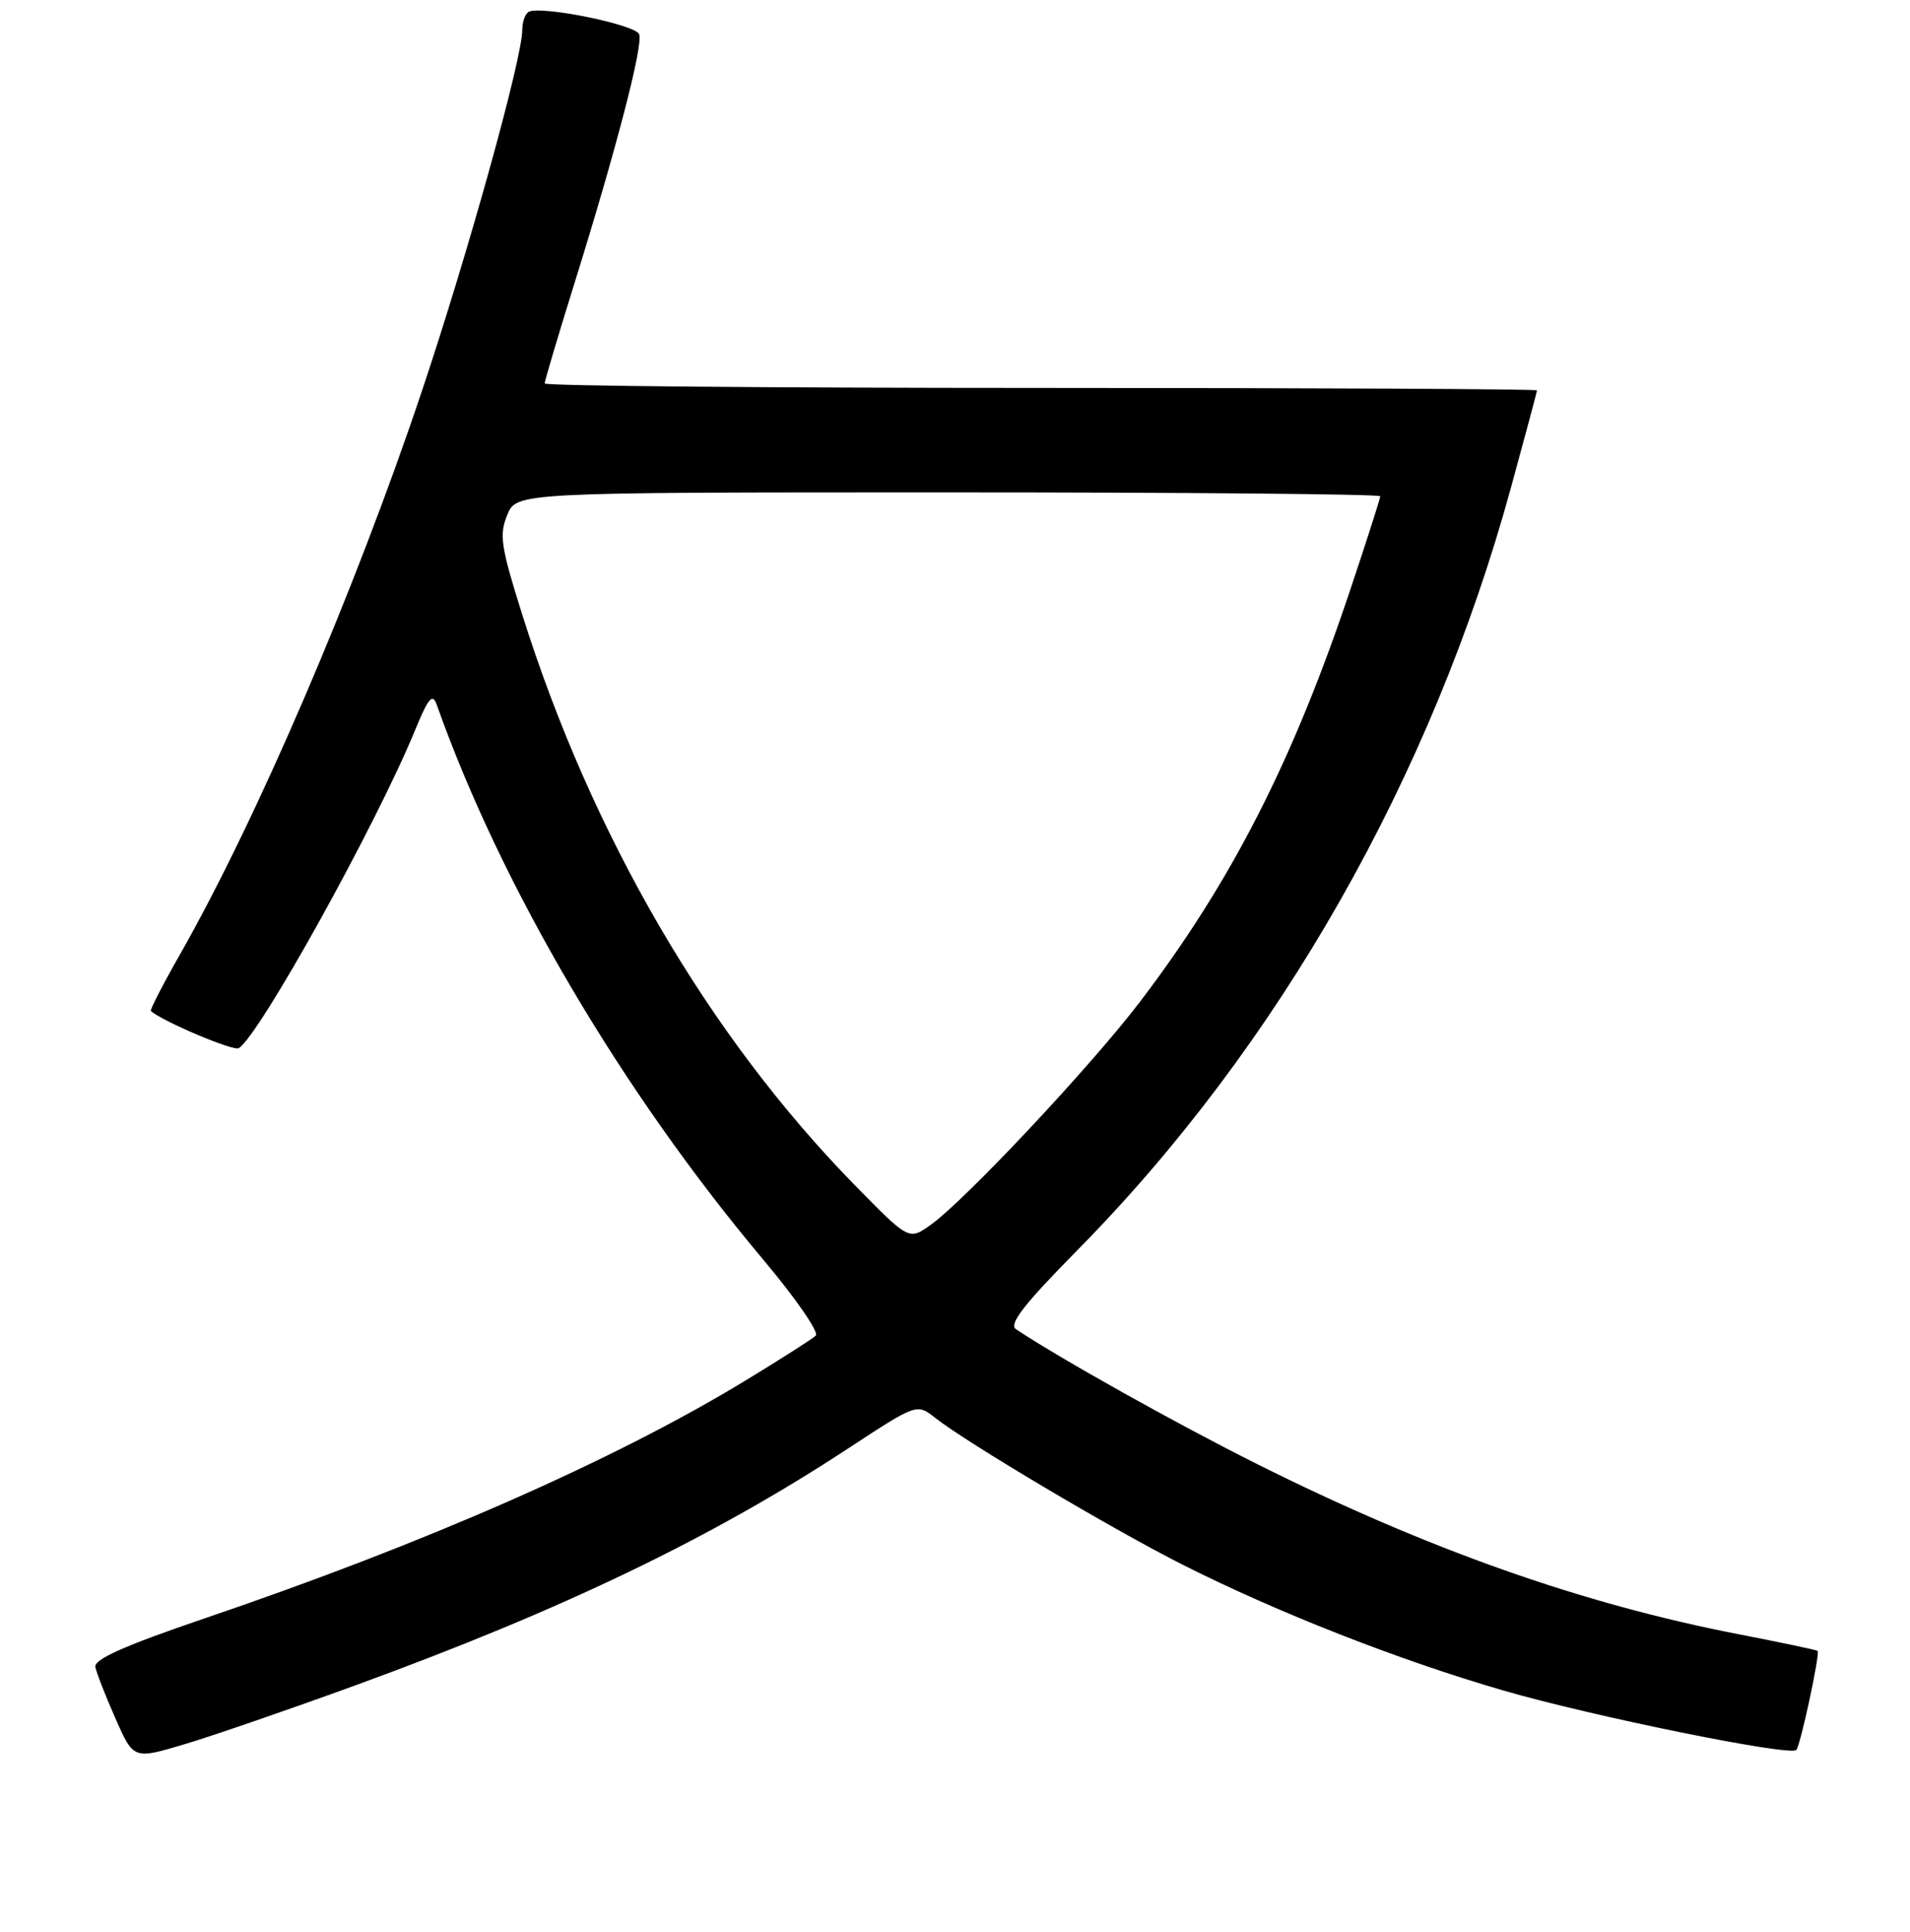 <?xml version="1.0" encoding="UTF-8" standalone="no"?>
<!DOCTYPE svg PUBLIC "-//W3C//DTD SVG 1.1//EN" "http://www.w3.org/Graphics/SVG/1.1/DTD/svg11.dtd" >
<svg xmlns="http://www.w3.org/2000/svg" xmlns:xlink="http://www.w3.org/1999/xlink" version="1.1" viewBox="0 0 256 259">
 <g >
 <path fill="currentColor"
d=" M 47.71 225.88 C 75.40 215.78 95.43 206.14 113.76 194.10 C 122.88 188.12 122.88 188.12 125.34 190.05 C 129.64 193.43 149.16 205.02 158.50 209.73 C 171.19 216.14 187.46 222.52 201.43 226.58 C 213.39 230.06 239.89 235.44 240.76 234.57 C 241.30 234.04 243.97 221.63 243.62 221.29 C 243.50 221.17 238.72 220.16 233.00 219.05 C 212.02 214.98 191.37 207.68 168.50 196.25 C 157.76 190.88 142.17 182.16 136.17 178.17 C 135.17 177.50 137.26 174.82 144.44 167.54 C 171.40 140.18 191.90 104.12 202.52 65.35 C 204.43 58.37 206.00 52.51 206.00 52.33 C 206.00 52.15 176.07 52.00 139.50 52.00 C 102.92 52.00 73.00 51.73 73.00 51.40 C 73.00 51.08 74.77 45.11 76.94 38.15 C 82.60 20.01 86.23 6.05 85.67 4.59 C 85.17 3.28 72.31 0.69 70.83 1.60 C 70.38 1.89 70.00 2.97 70.00 4.01 C 70.00 7.82 62.72 34.02 56.52 52.50 C 47.52 79.33 34.46 109.74 24.15 127.89 C 21.83 131.95 20.07 135.39 20.22 135.52 C 21.87 136.95 31.30 140.93 32.00 140.50 C 34.77 138.79 50.30 110.79 55.58 98.00 C 57.44 93.48 57.97 92.86 58.55 94.50 C 67.17 118.82 83.32 146.26 102.31 168.86 C 106.64 174.01 109.80 178.58 109.34 179.03 C 108.88 179.47 104.67 182.16 100.00 185.00 C 82.43 195.70 57.00 206.89 27.28 216.98 C 16.66 220.60 12.58 222.42 12.78 223.45 C 12.94 224.25 14.15 227.36 15.48 230.36 C 17.90 235.84 17.90 235.84 24.70 233.81 C 28.44 232.70 38.79 229.13 47.71 225.88 Z  M 114.59 158.88 C 94.94 138.83 79.29 111.96 69.96 82.27 C 67.12 73.24 66.89 71.68 67.99 69.02 C 69.24 66.00 69.24 66.00 127.12 66.00 C 158.95 66.00 185.00 66.23 185.00 66.52 C 185.00 66.80 183.20 72.41 181.00 78.99 C 173.31 102.00 165.08 118.13 152.81 134.26 C 146.19 142.95 129.35 160.90 124.73 164.19 C 121.82 166.26 121.82 166.26 114.59 158.88 Z "/>
</g>
</svg>